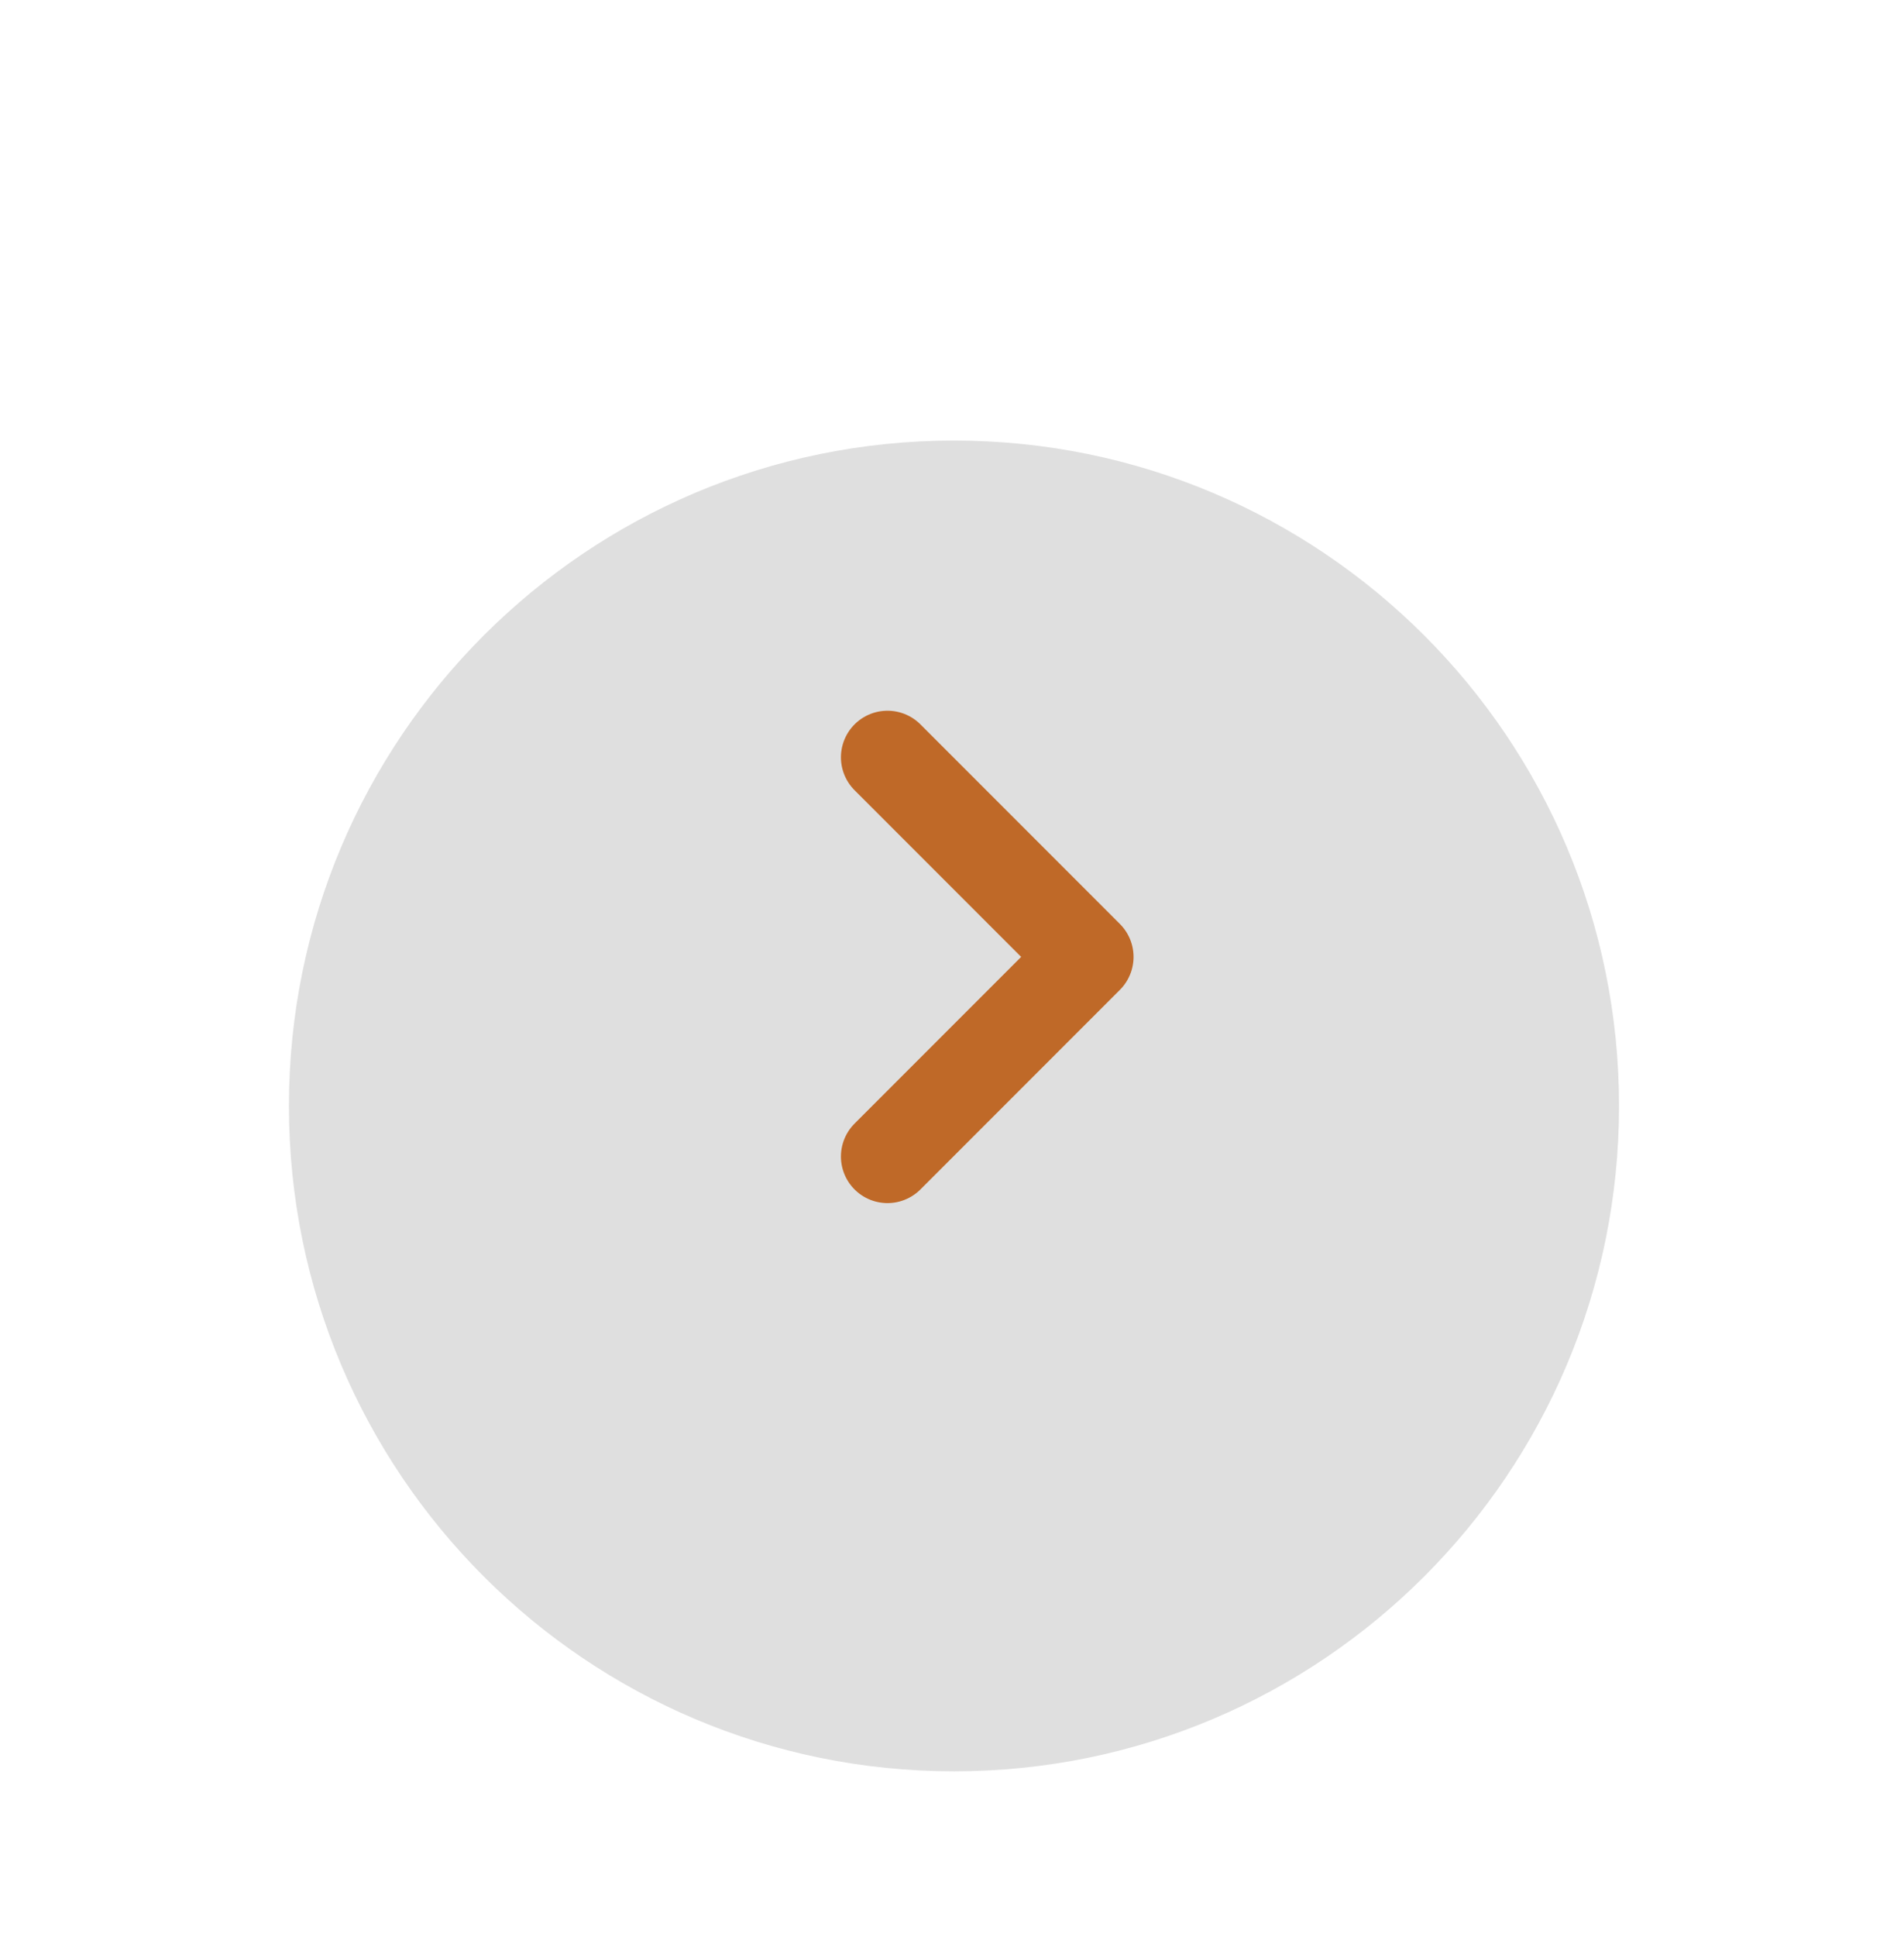 <svg width="60" height="61" viewBox="0 0 60 61" fill="none" xmlns="http://www.w3.org/2000/svg">
<path d="M0.722 59.479L59.403 59.479L59.403 0.799L0.722 0.799L0.722 59.479Z" fill="white" fill-opacity="0.01"/>
<g filter="url(#filter0_d_1_22794)">
<path d="M30.062 9.182C18.488 9.182 9.105 18.565 9.105 30.139C9.105 41.714 18.488 51.096 30.062 51.096C41.637 51.096 51.02 41.714 51.02 30.139C51.02 18.565 41.637 9.182 30.062 9.182Z" fill="#DFDFDF"/>
</g>
<path d="M27.967 23.852L34.254 30.139L27.967 36.426" stroke="#BF6928" stroke-width="2.934" stroke-linecap="round" stroke-linejoin="round"/>
<defs>
<filter id="filter0_d_1_22794" x="4.41" y="9.182" width="51.304" height="51.304" filterUnits="userSpaceOnUse" color-interpolation-filters="sRGB">
<feFlood flood-opacity="0" result="BackgroundImageFix"/>
<feColorMatrix in="SourceAlpha" type="matrix" values="0 0 0 0 0 0 0 0 0 0 0 0 0 0 0 0 0 0 127 0" result="hardAlpha"/>
<feOffset dy="4.694"/>
<feGaussianBlur stdDeviation="2.347"/>
<feComposite in2="hardAlpha" operator="out"/>
<feColorMatrix type="matrix" values="0 0 0 0 0 0 0 0 0 0 0 0 0 0 0 0 0 0 0.25 0"/>
<feBlend mode="normal" in2="BackgroundImageFix" result="effect1_dropShadow_1_22794"/>
<feBlend mode="normal" in="SourceGraphic" in2="effect1_dropShadow_1_22794" result="shape"/>
</filter>
</defs>
</svg>
